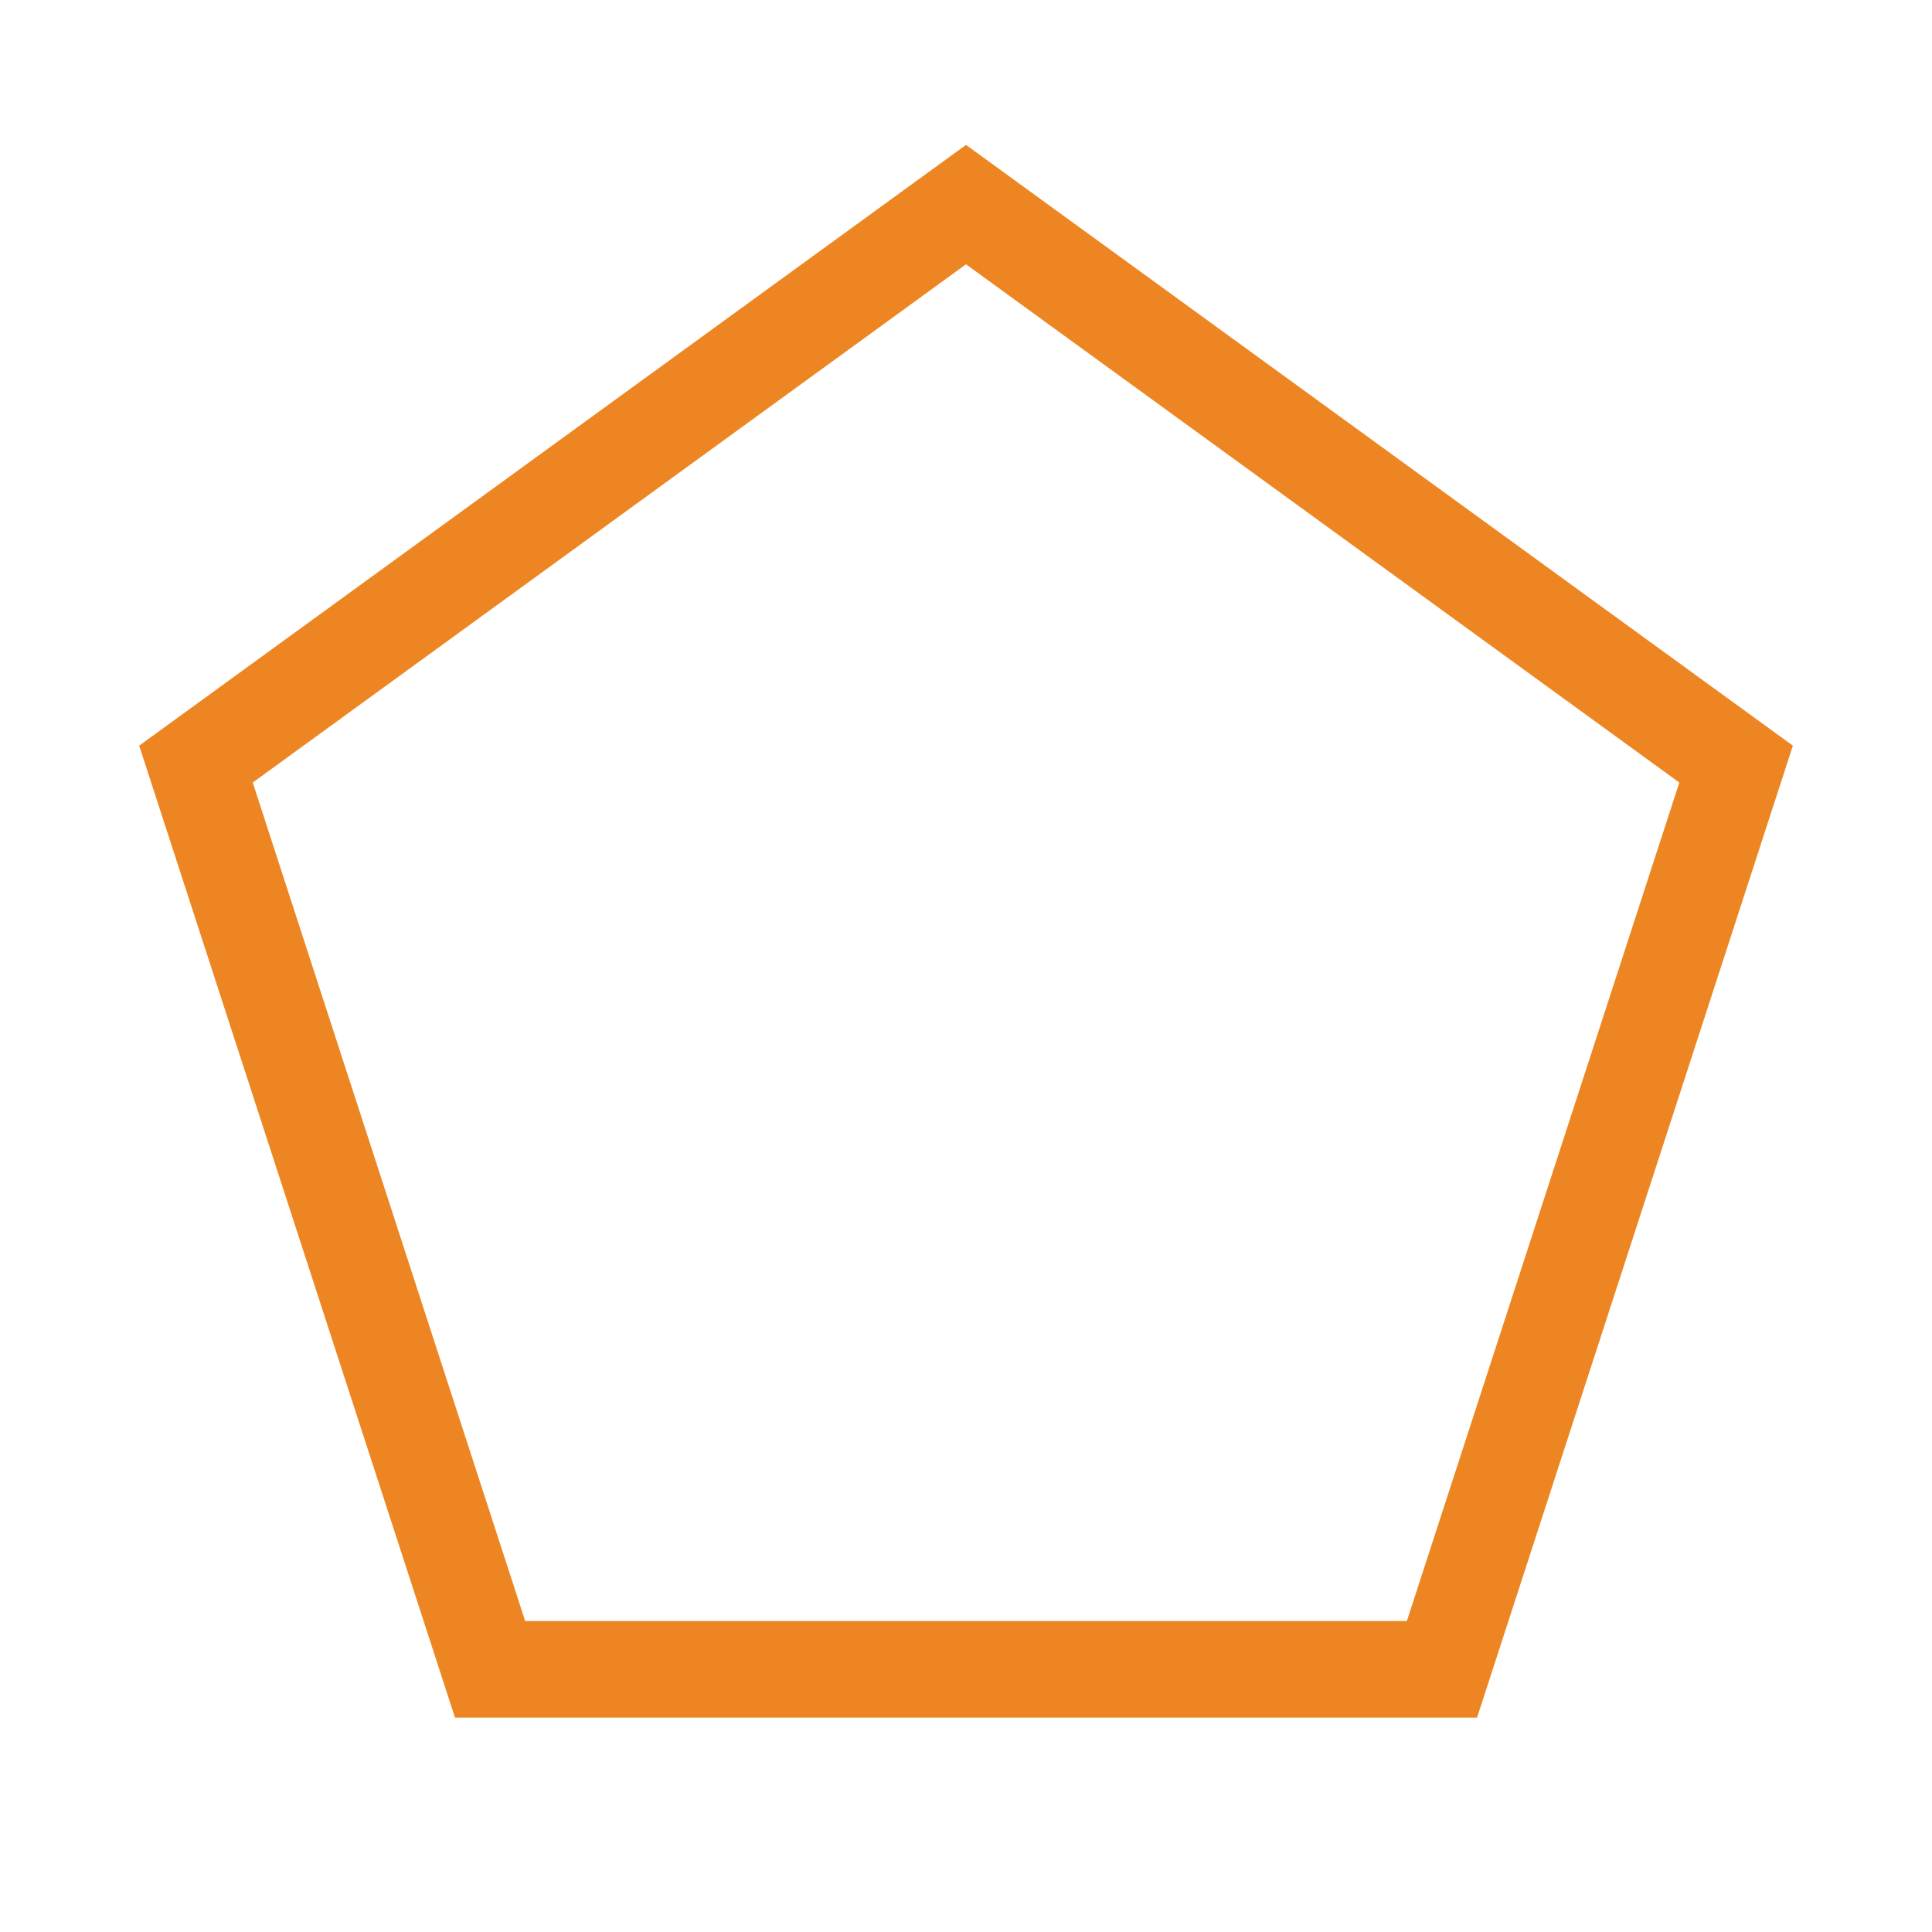 <svg width="40" height="40" xmlns="http://www.w3.org/2000/svg"><path d="M20 4.236L4.057 15.82l6.09 18.742h19.707l6.09-18.742L20 4.236z" stroke="#ED8622" stroke-width="2" fill="none" fill-rule="evenodd"/></svg>